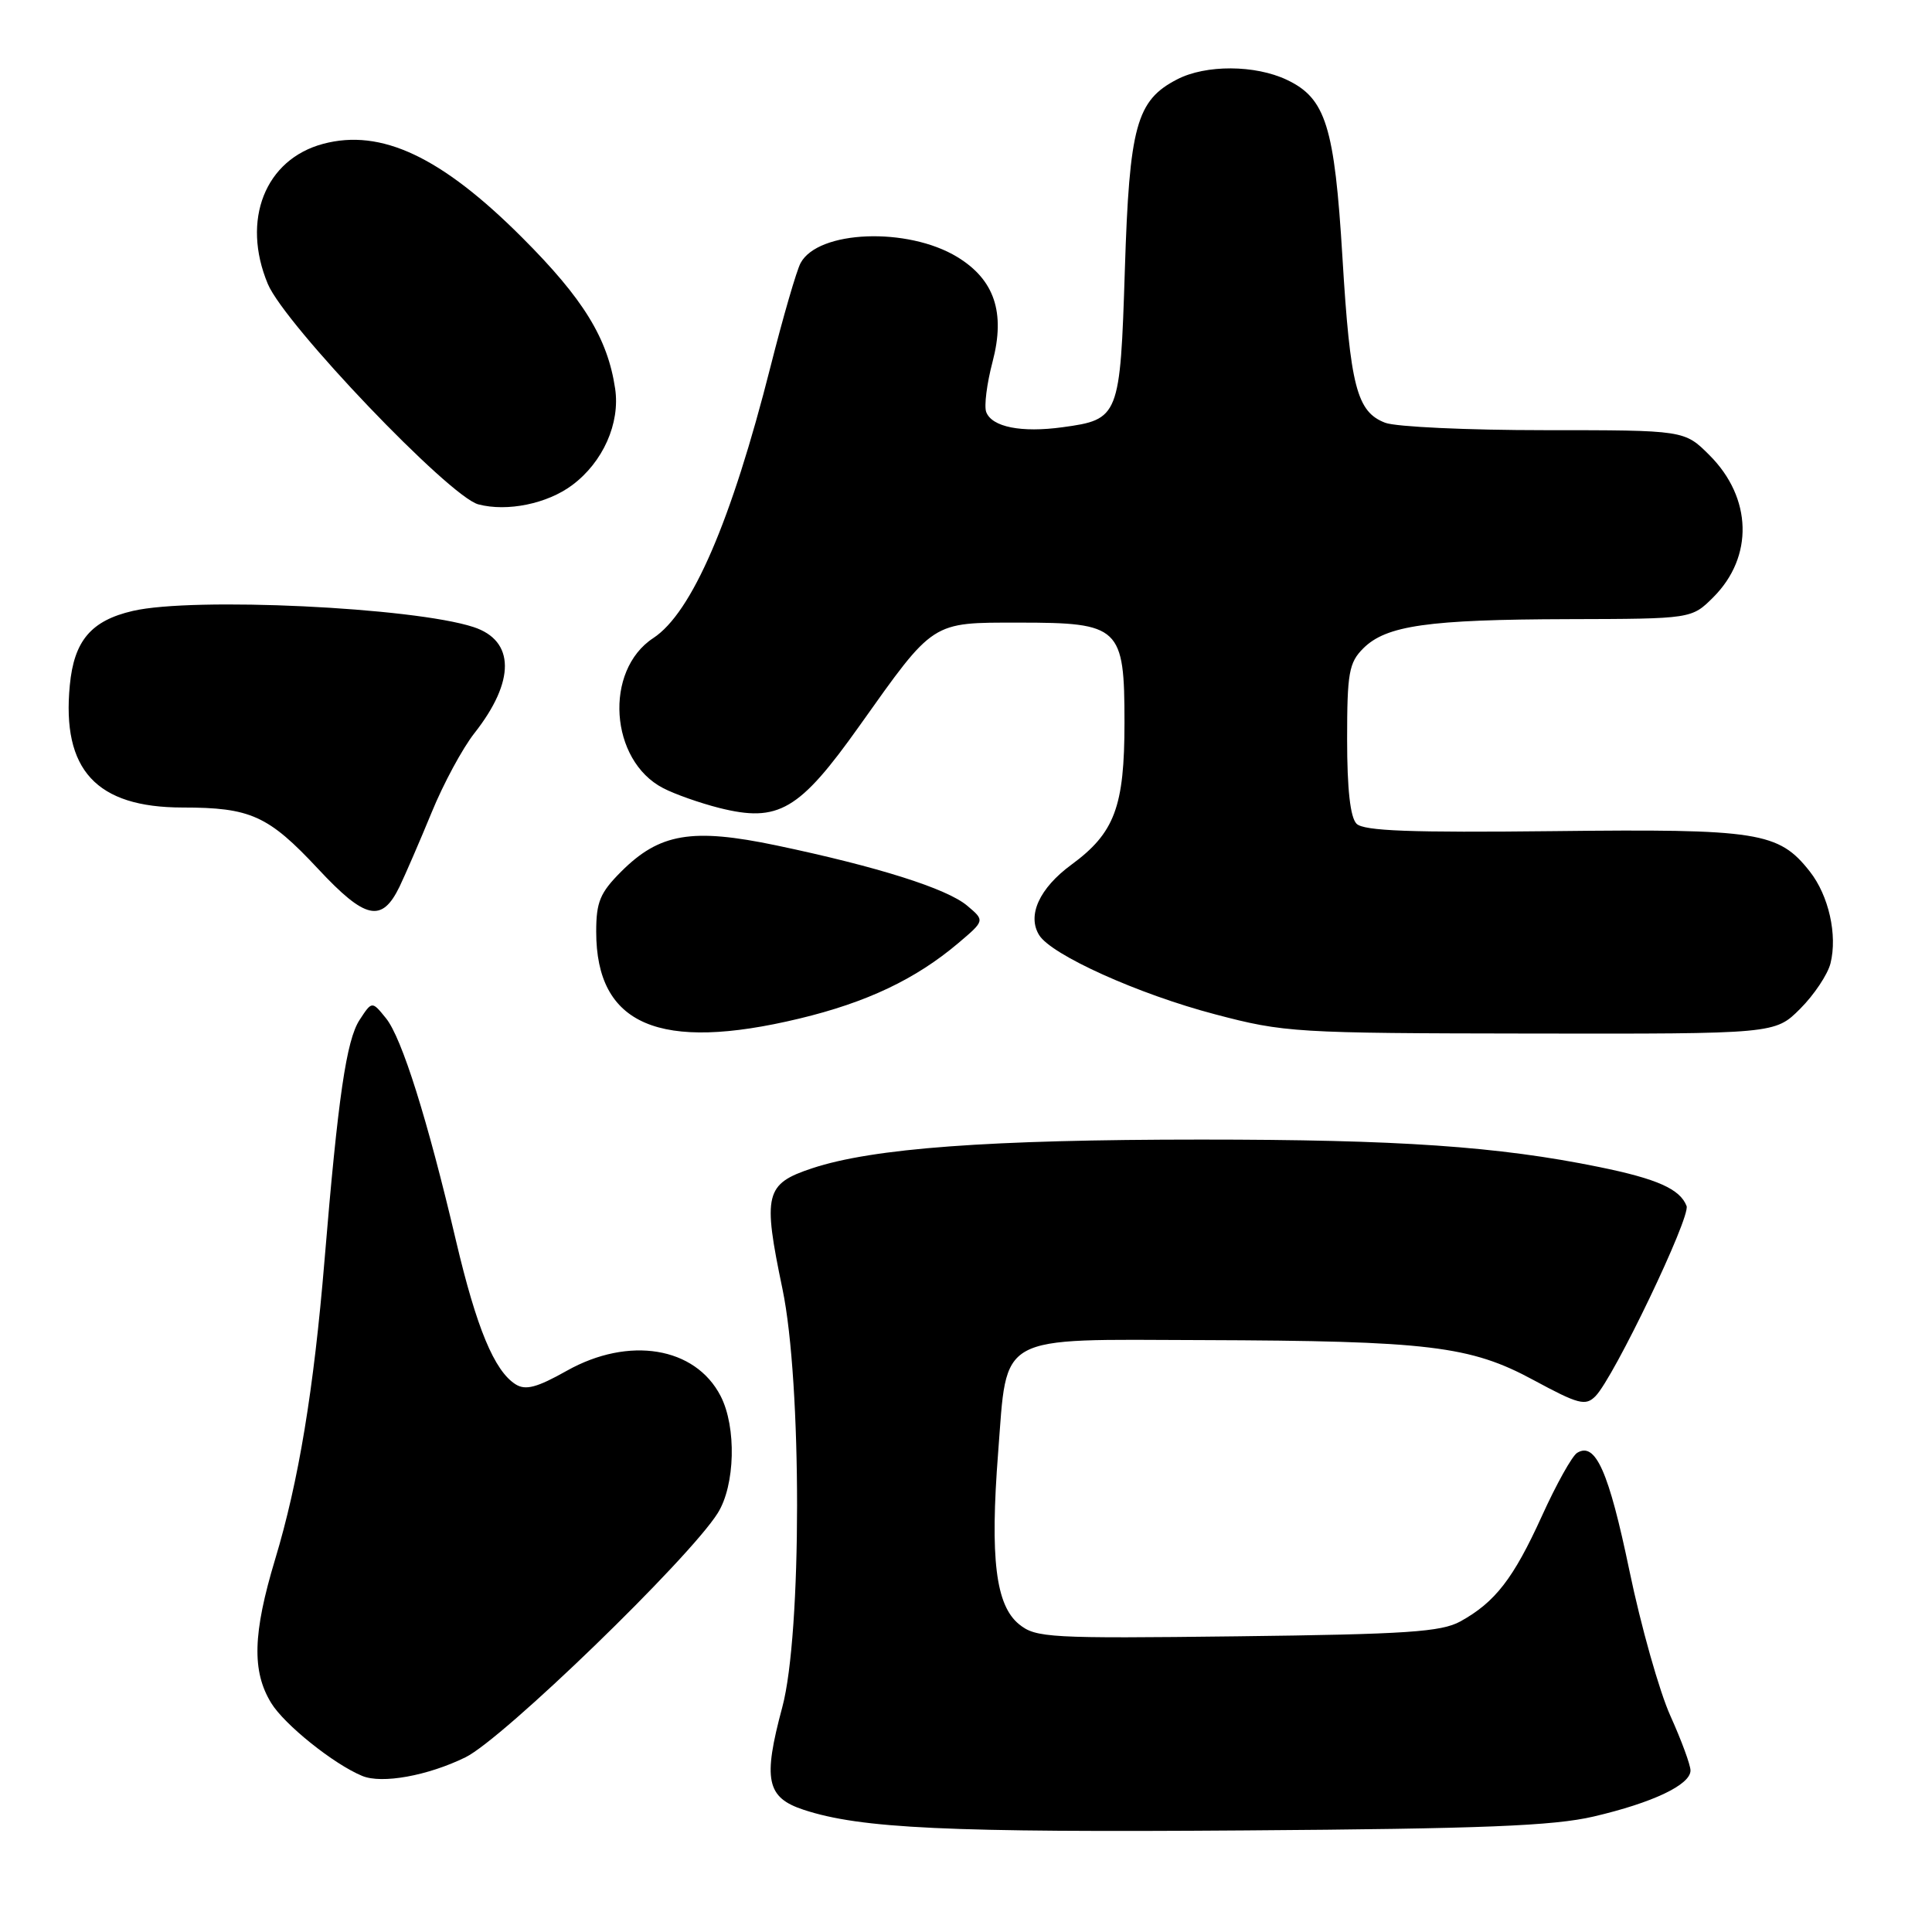 <?xml version="1.0" encoding="UTF-8" standalone="no"?>
<!DOCTYPE svg PUBLIC "-//W3C//DTD SVG 1.1//EN" "http://www.w3.org/Graphics/SVG/1.1/DTD/svg11.dtd" >
<svg xmlns="http://www.w3.org/2000/svg" xmlns:xlink="http://www.w3.org/1999/xlink" version="1.1" viewBox="0 0 256 256">
 <g >
 <path fill="currentColor"
d=" M 211.16 240.70 C 219.00 238.87 224.00 236.49 224.00 234.60 C 224.00 233.86 222.80 230.61 221.34 227.37 C 219.88 224.14 217.43 215.47 215.90 208.09 C 213.17 194.97 211.41 191.01 208.98 192.51 C 208.31 192.92 206.21 196.69 204.31 200.88 C 200.54 209.17 198.12 212.30 193.50 214.85 C 190.97 216.24 186.37 216.55 163.95 216.82 C 139.04 217.12 137.25 217.02 135.04 215.23 C 131.93 212.71 131.17 206.52 132.26 192.45 C 133.49 176.59 131.87 177.48 159.28 177.57 C 189.32 177.67 194.82 178.33 203.21 182.87 C 209.17 186.09 210.09 186.33 211.41 185.00 C 213.85 182.52 224.04 161.26 223.48 159.80 C 222.61 157.55 219.58 156.20 211.87 154.63 C 198.49 151.90 185.39 151.00 159.15 151.00 C 131.05 151.00 115.65 152.14 107.62 154.80 C 101.37 156.87 101.05 158.20 103.68 170.79 C 106.27 183.19 106.26 216.52 103.66 226.20 C 101.07 235.83 101.56 238.19 106.50 239.81 C 114.05 242.29 125.56 242.83 165.00 242.54 C 196.48 242.32 205.85 241.94 211.16 240.70 Z  M 61.68 232.85 C 66.62 230.44 91.30 206.55 95.10 200.50 C 97.42 196.82 97.61 189.08 95.48 184.97 C 92.12 178.46 83.32 177.02 75.11 181.63 C 71.15 183.86 69.64 184.26 68.32 183.43 C 65.50 181.65 63.14 175.95 60.43 164.44 C 56.64 148.30 53.25 137.53 51.15 134.93 C 49.29 132.63 49.29 132.63 47.65 135.14 C 45.90 137.81 44.79 145.37 43.00 167.00 C 41.58 184.13 39.57 196.32 36.45 206.64 C 33.50 216.44 33.36 221.45 35.93 225.65 C 37.67 228.51 44.23 233.77 48.00 235.32 C 50.60 236.40 56.68 235.30 61.68 232.85 Z  M 105.90 134.97 C 114.86 132.82 121.33 129.75 127.00 124.95 C 130.50 121.98 130.50 121.98 128.16 120.01 C 125.46 117.73 116.30 114.84 102.87 112.02 C 91.69 109.68 87.39 110.41 82.31 115.49 C 79.51 118.29 79.00 119.52 79.00 123.45 C 79.00 135.84 87.36 139.42 105.90 134.97 Z  M 238.54 133.66 C 240.38 131.82 242.18 129.12 242.55 127.65 C 243.49 123.89 242.32 118.67 239.81 115.48 C 235.68 110.23 233.03 109.82 205.85 110.13 C 186.93 110.34 180.71 110.11 179.75 109.15 C 178.92 108.31 178.50 104.59 178.50 97.97 C 178.50 89.17 178.74 87.81 180.64 85.91 C 183.68 82.88 189.20 82.09 207.83 82.04 C 224.15 82.00 224.15 82.00 227.03 79.13 C 232.38 73.77 232.17 65.97 226.52 60.32 C 223.20 57.00 223.20 57.00 204.67 57.00 C 194.47 57.00 184.97 56.56 183.55 56.02 C 179.78 54.58 178.91 51.23 177.88 34.09 C 176.83 16.73 175.67 13.02 170.52 10.58 C 166.31 8.58 159.76 8.55 155.97 10.52 C 150.58 13.30 149.65 16.69 149.05 35.72 C 148.43 55.25 148.29 55.59 140.80 56.61 C 135.34 57.36 131.44 56.59 130.68 54.60 C 130.38 53.82 130.76 50.82 131.52 47.94 C 133.24 41.40 131.77 37.05 126.84 34.05 C 120.26 30.05 108.40 30.51 106.08 34.86 C 105.55 35.84 103.76 42.01 102.10 48.57 C 96.91 69.08 91.67 81.20 86.56 84.55 C 80.00 88.85 80.79 100.77 87.87 104.43 C 89.42 105.24 92.76 106.41 95.28 107.05 C 103.15 109.03 105.90 107.42 113.89 96.17 C 123.81 82.21 123.35 82.50 135.00 82.50 C 148.41 82.50 149.00 83.06 149.00 95.75 C 149.00 106.90 147.70 110.37 141.96 114.58 C 137.73 117.69 136.08 121.29 137.69 123.90 C 139.30 126.53 150.86 131.74 161.00 134.40 C 170.17 136.82 171.62 136.91 202.85 136.95 C 235.20 137.00 235.20 137.00 238.54 133.66 Z  M 52.94 117.49 C 53.73 115.84 55.65 111.41 57.20 107.64 C 58.74 103.87 61.29 99.14 62.87 97.14 C 68.29 90.25 68.24 84.89 62.75 83.09 C 54.77 80.47 25.61 79.09 17.60 80.95 C 12.07 82.23 9.81 84.90 9.25 90.80 C 8.17 102.01 12.76 106.99 24.18 107.00 C 33.20 107.00 35.55 108.06 42.15 115.13 C 48.42 121.85 50.59 122.32 52.94 117.49 Z  M 75.82 64.28 C 79.90 61.24 82.19 56.09 81.51 51.50 C 80.52 44.82 77.30 39.59 69.21 31.50 C 58.49 20.77 50.51 17.01 42.82 19.06 C 35.13 21.11 31.95 29.16 35.49 37.63 C 37.73 42.99 59.54 65.82 63.38 66.83 C 67.21 67.84 72.52 66.75 75.82 64.28 Z "/>
</g>
</svg>